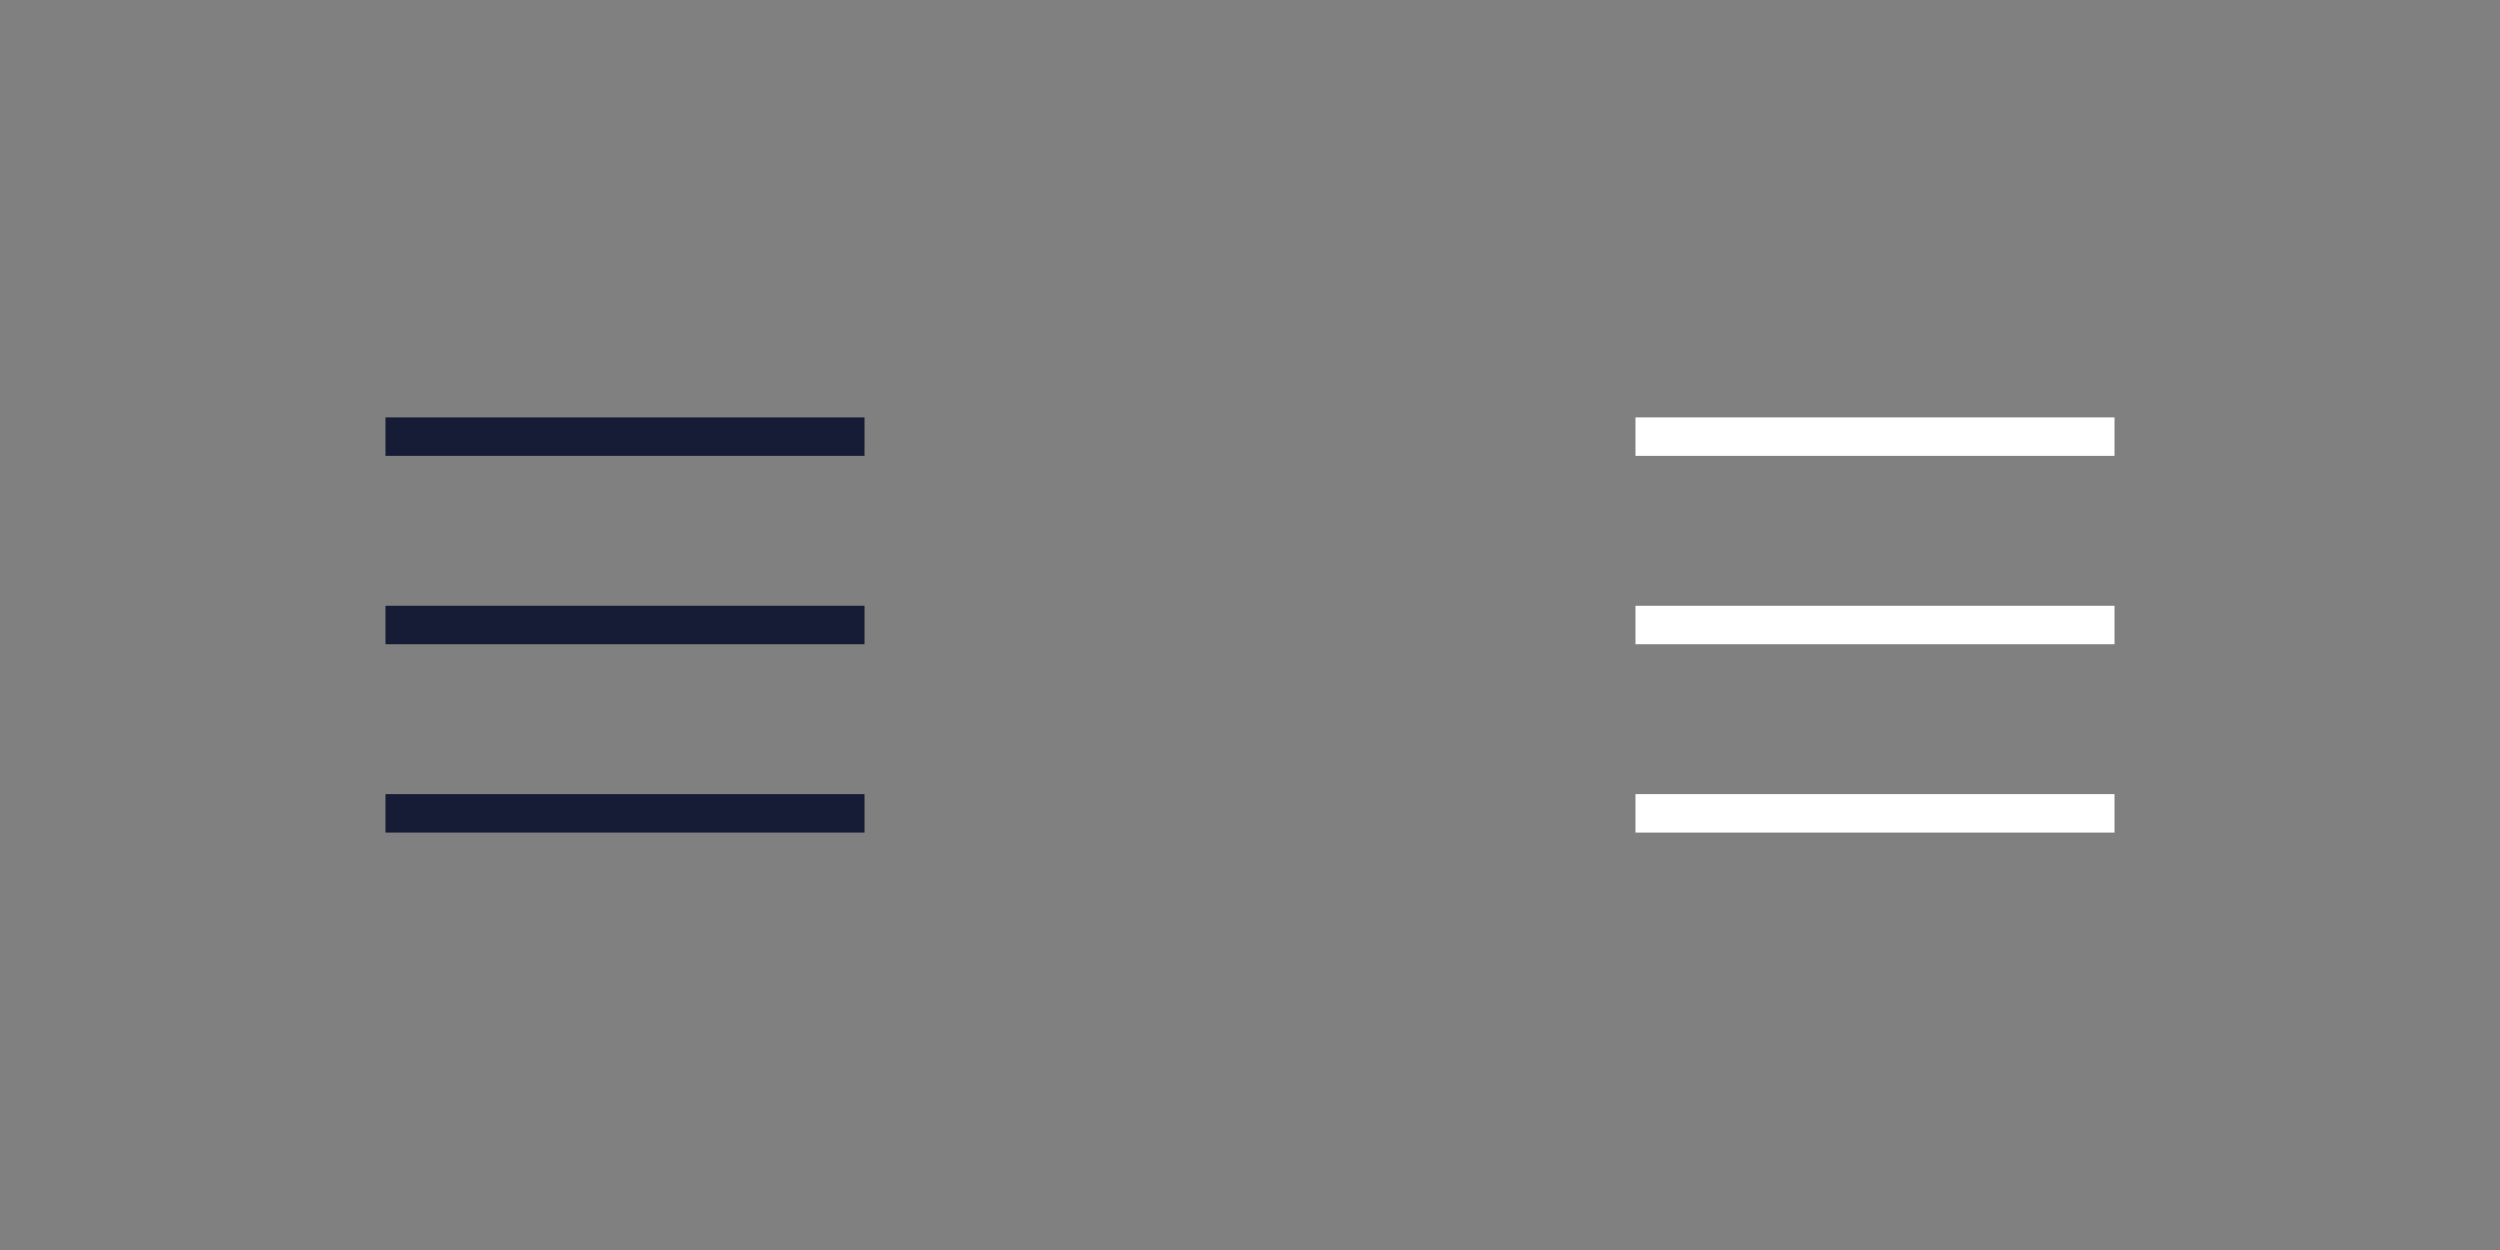 <?xml version="1.0" encoding="utf-8"?>
<!-- Generator: Adobe Illustrator 16.0.0, SVG Export Plug-In . SVG Version: 6.00 Build 0)  -->
<!DOCTYPE svg PUBLIC "-//W3C//DTD SVG 1.1//EN" "http://www.w3.org/Graphics/SVG/1.1/DTD/svg11.dtd">
<svg version="1.1" id="Layer_1" xmlns="http://www.w3.org/2000/svg" xmlns:xlink="http://www.w3.org/1999/xlink" x="0px" y="0px"
	 width="130px" height="65px" viewBox="0 0 130 65" enable-background="new 0 0 130 65" xml:space="preserve">
<rect x="0" y="0" width="130" height="65" fill="#808080" stroke="none"/>
<line fill="none" stroke="#171C36" stroke-width="2" stroke-miterlimit="10" x1="20.045" y1="42.294" x2="44.955" y2="42.294"/>
<line fill="none" stroke="#171C36" stroke-width="2" stroke-miterlimit="10" x1="20.045" y1="32.5" x2="44.955" y2="32.5"/>
<line fill="none" stroke="#171C36" stroke-width="2" stroke-miterlimit="10" x1="20.045" y1="22.705" x2="44.955" y2="22.705"/>
<line fill="none" stroke="#FFFFFF" stroke-width="2" stroke-miterlimit="10" x1="85.045" y1="42.294" x2="109.955" y2="42.294"/>
<line fill="none" stroke="#FFFFFF" stroke-width="2" stroke-miterlimit="10" x1="85.045" y1="32.5" x2="109.955" y2="32.5"/>
<line fill="none" stroke="#FFFFFF" stroke-width="2" stroke-miterlimit="10" x1="85.045" y1="22.705" x2="109.955" y2="22.705"/>
</svg>
